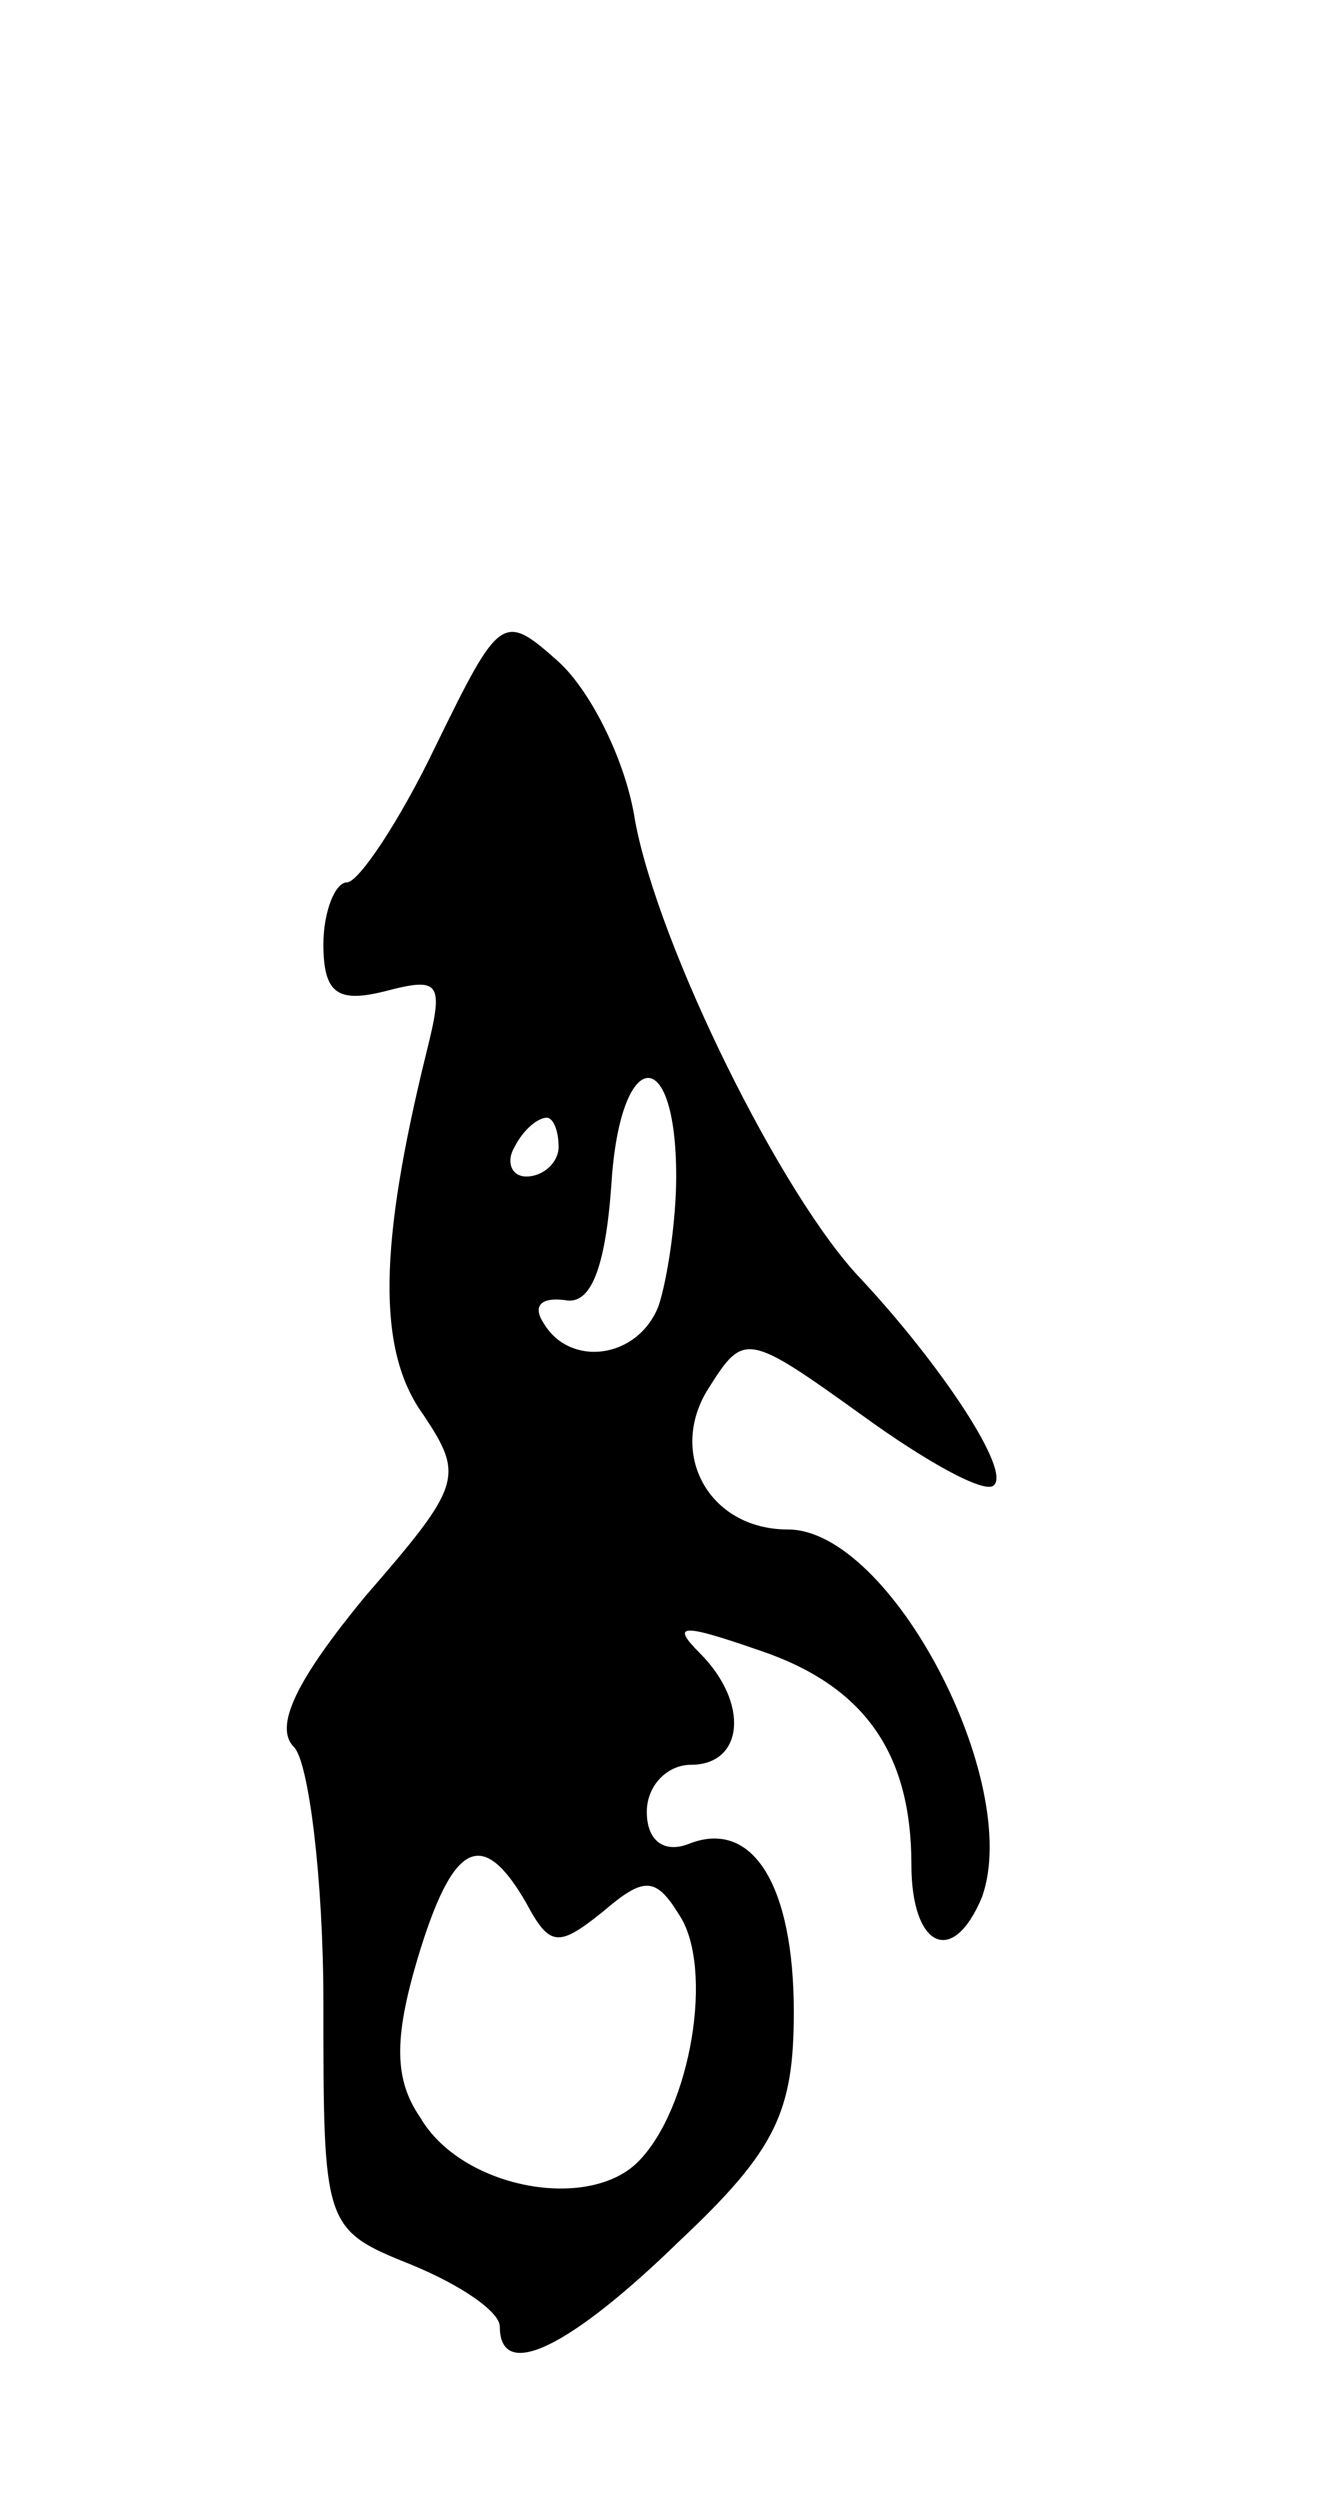 <svg version="1.0" xmlns="http://www.w3.org/2000/svg"
 width="45pt" height="85pt" viewBox="0 0 45 85"
 preserveAspectRatio="xMidYMid meet">
<g transform="translate(0,85) scale(0.1,-0.1)"
fill="#000000" stroke="none">
<path d="M148 596 c-12 -25 -26 -46 -30 -46 -4 0 -8 -10 -8 -21 0 -17 5 -20
21 -16 19 5 20 3 14 -21 -16 -65 -17 -101 -1 -123 14 -21 13 -24 -20 -62 -23
-28 -31 -44 -24 -51 5 -5 10 -45 10 -87 0 -76 0 -77 30 -89 17 -7 30 -16 30
-21 0 -19 24 -7 61 29 33 31 39 44 39 78 0 43 -14 66 -36 57 -8 -3 -14 1 -14
11 0 9 7 16 15 16 18 0 20 21 3 38 -10 10 -6 10 20 1 36 -12 52 -35 52 -73 0
-28 14 -35 24 -11 14 39 -31 125 -66 125 -27 0 -41 26 -27 48 12 19 13 19 52
-9 22 -16 42 -27 45 -24 6 5 -18 41 -45 70 -27 28 -69 113 -77 156 -3 20 -15
44 -26 54 -19 17 -20 16 -42 -29z m82 -146 c0 -15 -3 -35 -6 -44 -7 -18 -30
-21 -39 -6 -4 6 -1 9 7 8 9 -2 14 11 16 40 3 46 22 48 22 2z m-40 10 c0 -5 -5
-10 -11 -10 -5 0 -7 5 -4 10 3 6 8 10 11 10 2 0 4 -4 4 -10z m-11 -257 c8 -15
11 -15 26 -3 14 12 18 12 26 -1 12 -18 4 -66 -14 -84 -17 -17 -60 -9 -74 15
-9 13 -9 27 -1 54 12 40 22 45 37 19z"/>
</g>
</svg>
